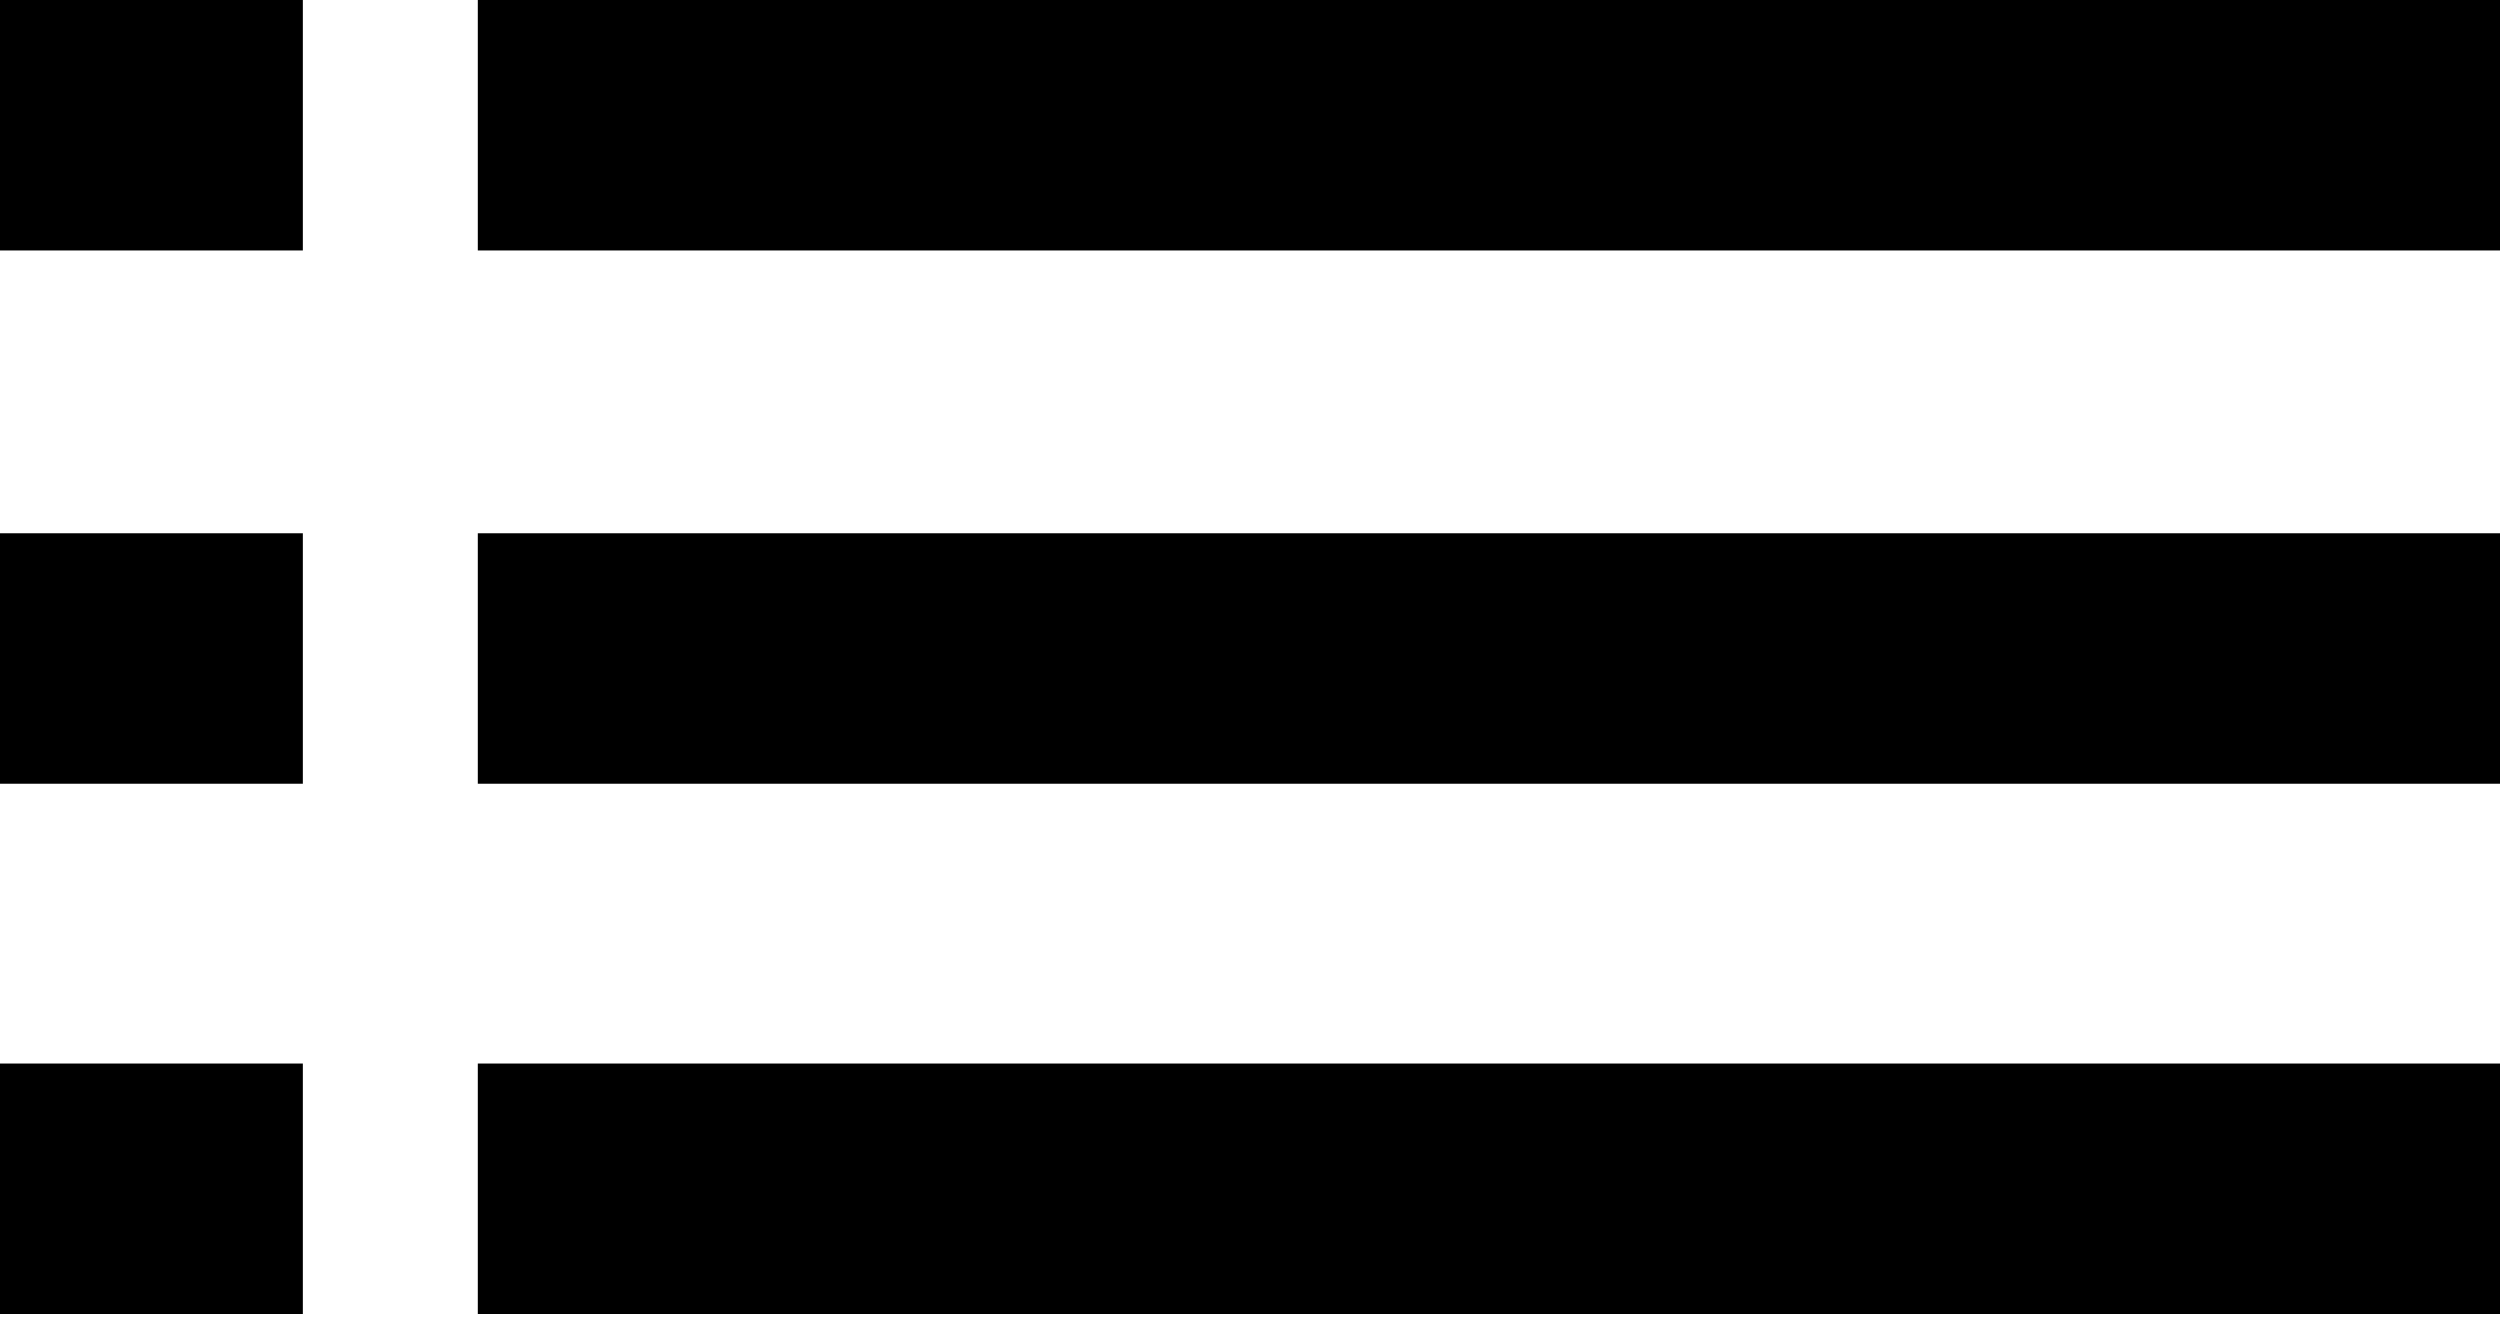 <svg xmlns="http://www.w3.org/2000/svg" viewBox="0 0 811 430"><path class="fil0" d="M155 0h656.756v81.253H155zM0 0h98.244v81.253H0zm155 173h656.756v81.253H155zm0 172h656.756v81.253H155zM0 173h98.244v81.253H0zm0 172h98.244v81.253H0z"/></svg>